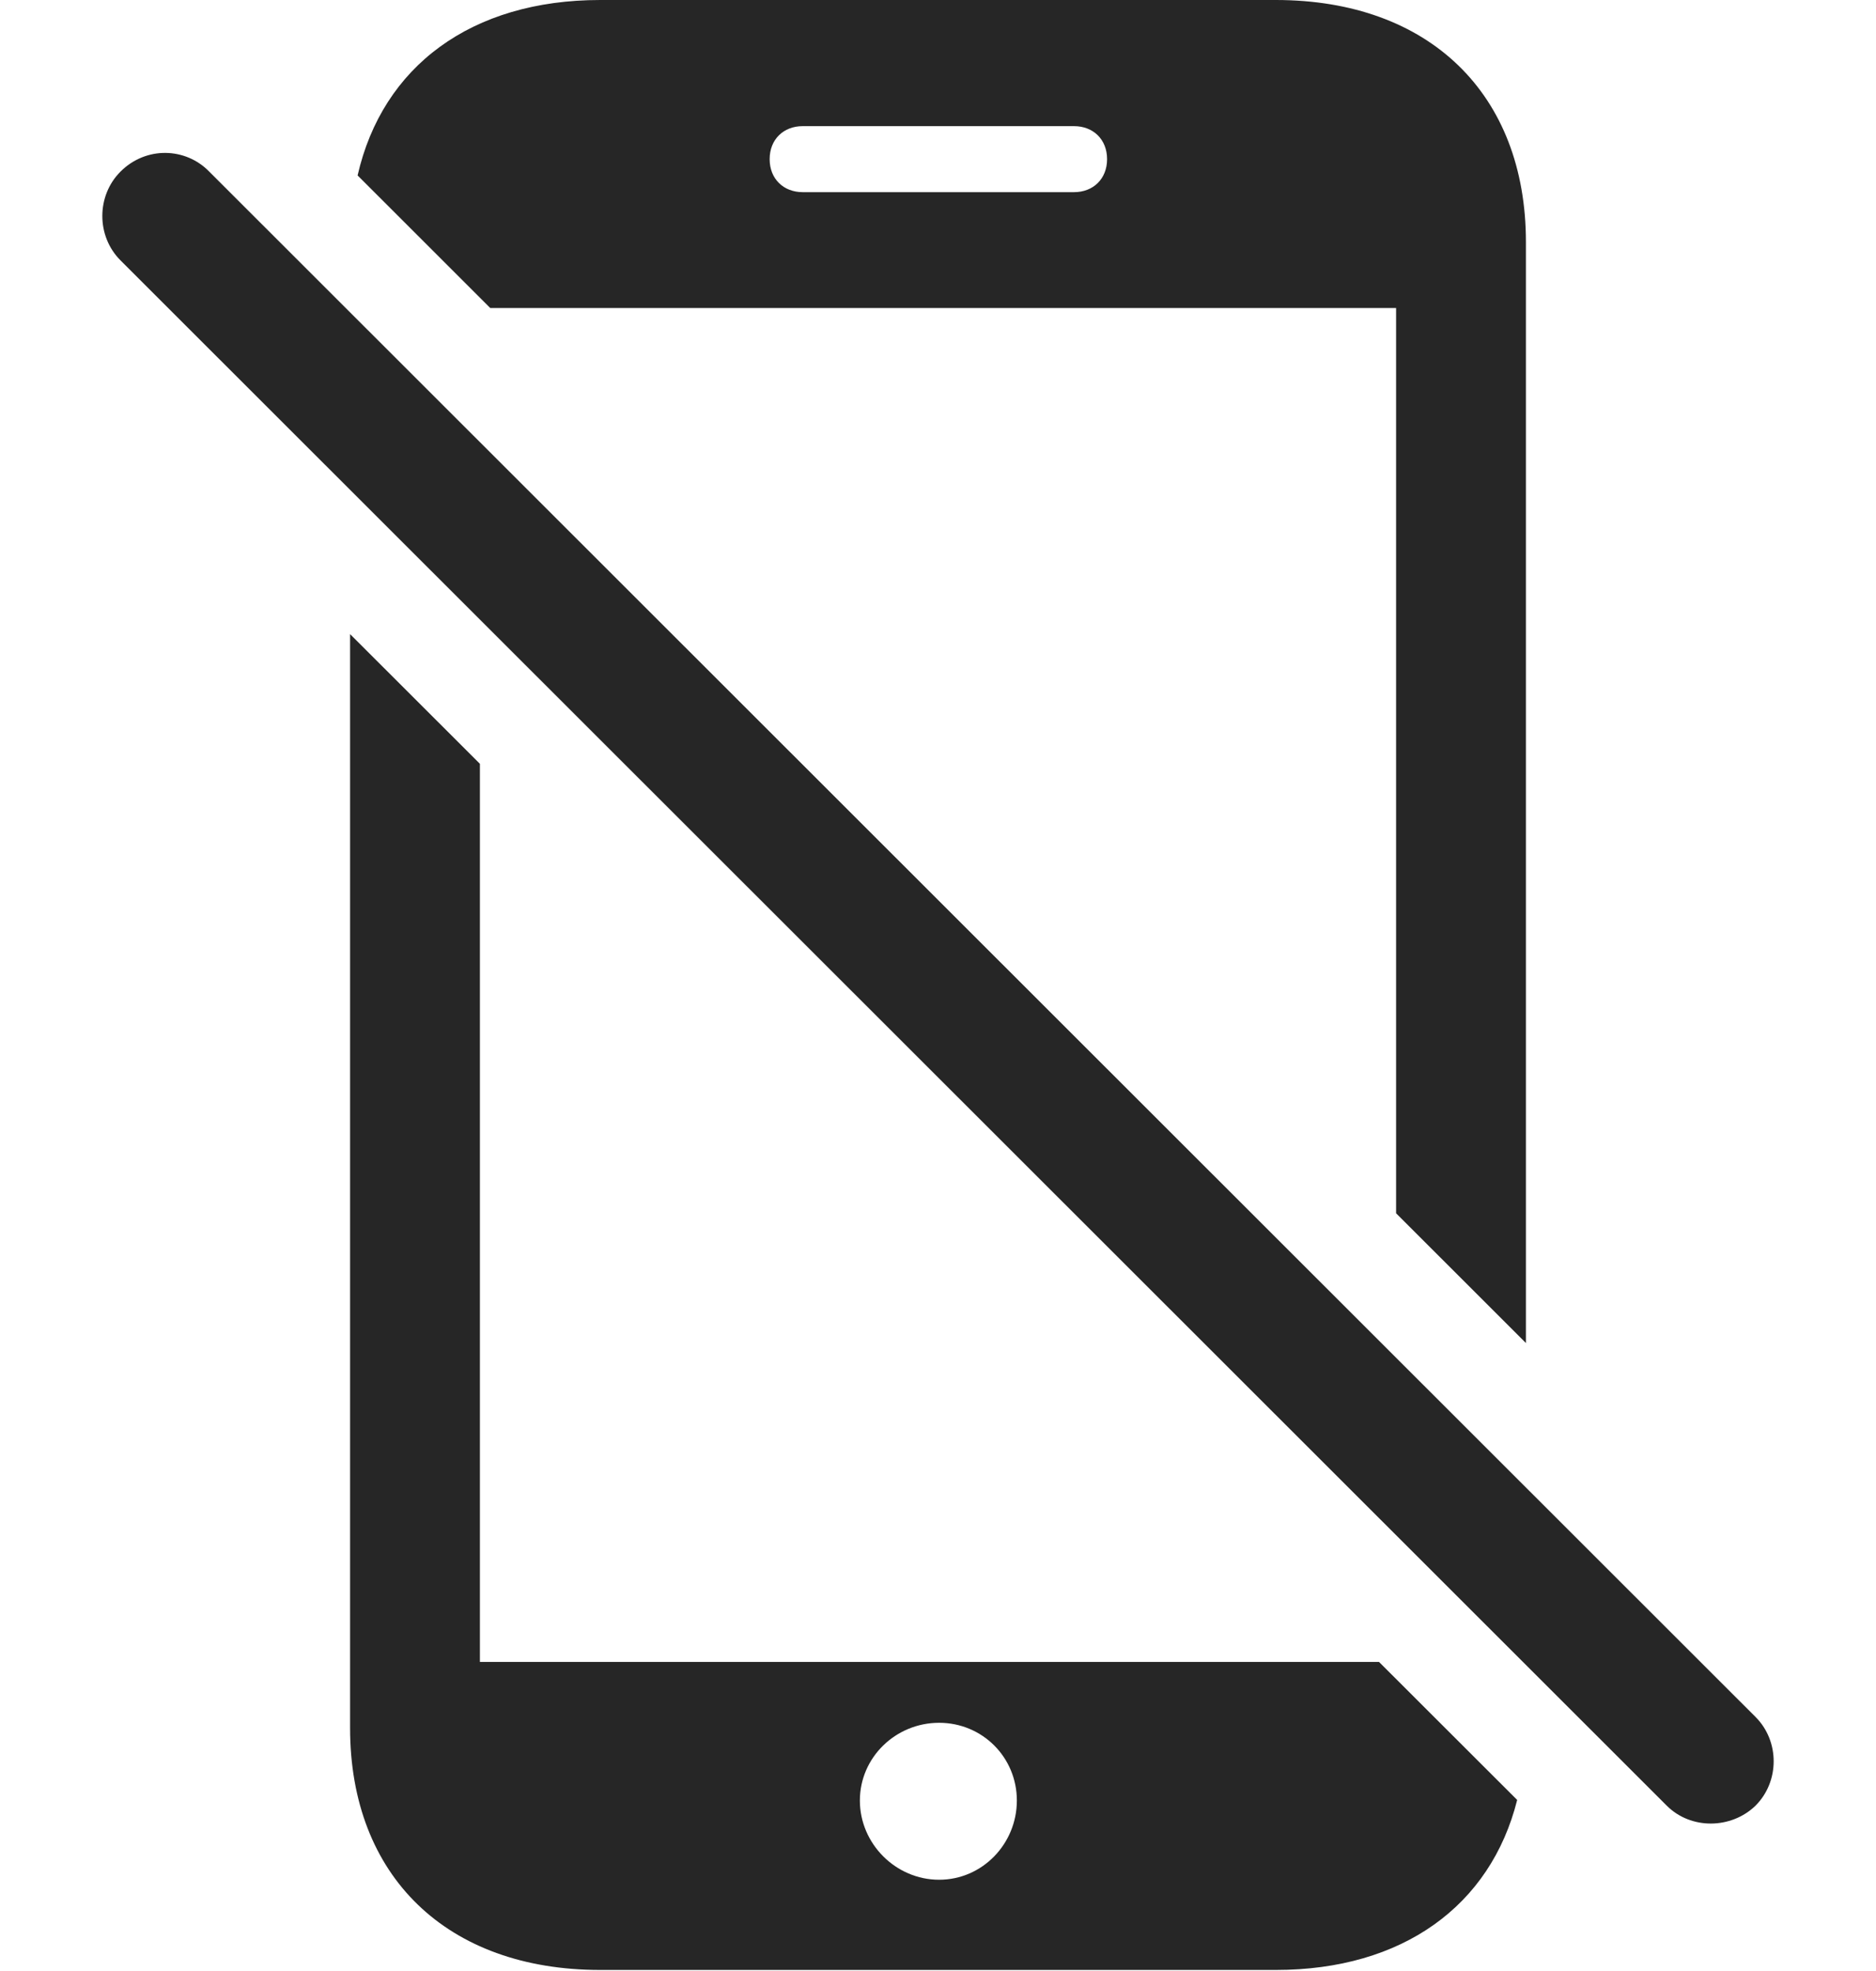 <?xml version="1.0" encoding="UTF-8"?>
<!--Generator: Apple Native CoreSVG 326-->
<!DOCTYPE svg
PUBLIC "-//W3C//DTD SVG 1.1//EN"
       "http://www.w3.org/Graphics/SVG/1.1/DTD/svg11.dtd">
<svg version="1.1" xmlns="http://www.w3.org/2000/svg" xmlns:xlink="http://www.w3.org/1999/xlink" viewBox="0 0 639.375 671.75">
 <g>
  <rect height="671.75" opacity="0" width="639.375" x="0" y="0"/>
  <path d="M163.563 260.36L163.562 566.5L469.993 566.5L517.082 613.545C508.009 649.658 477.98 671.5 434.812 671.5L204.562 671.5C152.312 671.5 119.312 639.5 119.312 589L119.313 216.152ZM293.062 613.75C293.062 628.5 305.312 640.75 320.062 640.75C334.812 640.75 346.562 628.5 346.562 613.75C346.562 599 334.812 587.25 320.062 587.25C305.312 587.25 293.062 599 293.062 613.75ZM520.062 82.5L520.062 457.799L475.812 413.57L475.812 105L167.096 105L121.878 59.803C130.361 22.582 160.67 0 204.562 0L434.812 0C487.062 0 520.062 32 520.062 82.5ZM273.562 43C267.062 43 262.312 47.5 262.312 54.25C262.312 61 267.062 65.5 273.562 65.5L366.062 65.5C372.562 65.5 377.312 61 377.312 54.25C377.312 47.5 372.562 43 366.062 43Z" fill="black" fill-opacity="0.85"/>
  <path d="M568.062 615.5C576.312 623.75 590.062 623.5 598.312 615.5C606.562 607.25 606.562 593.5 598.312 585.25L71.312 58.5C63.312 50.25 49.812 49.75 41.062 58.5C32.812 66.75 32.812 80.5 41.062 88.75Z" fill="black" fill-opacity="0.85"/>
 </g>
</svg>
